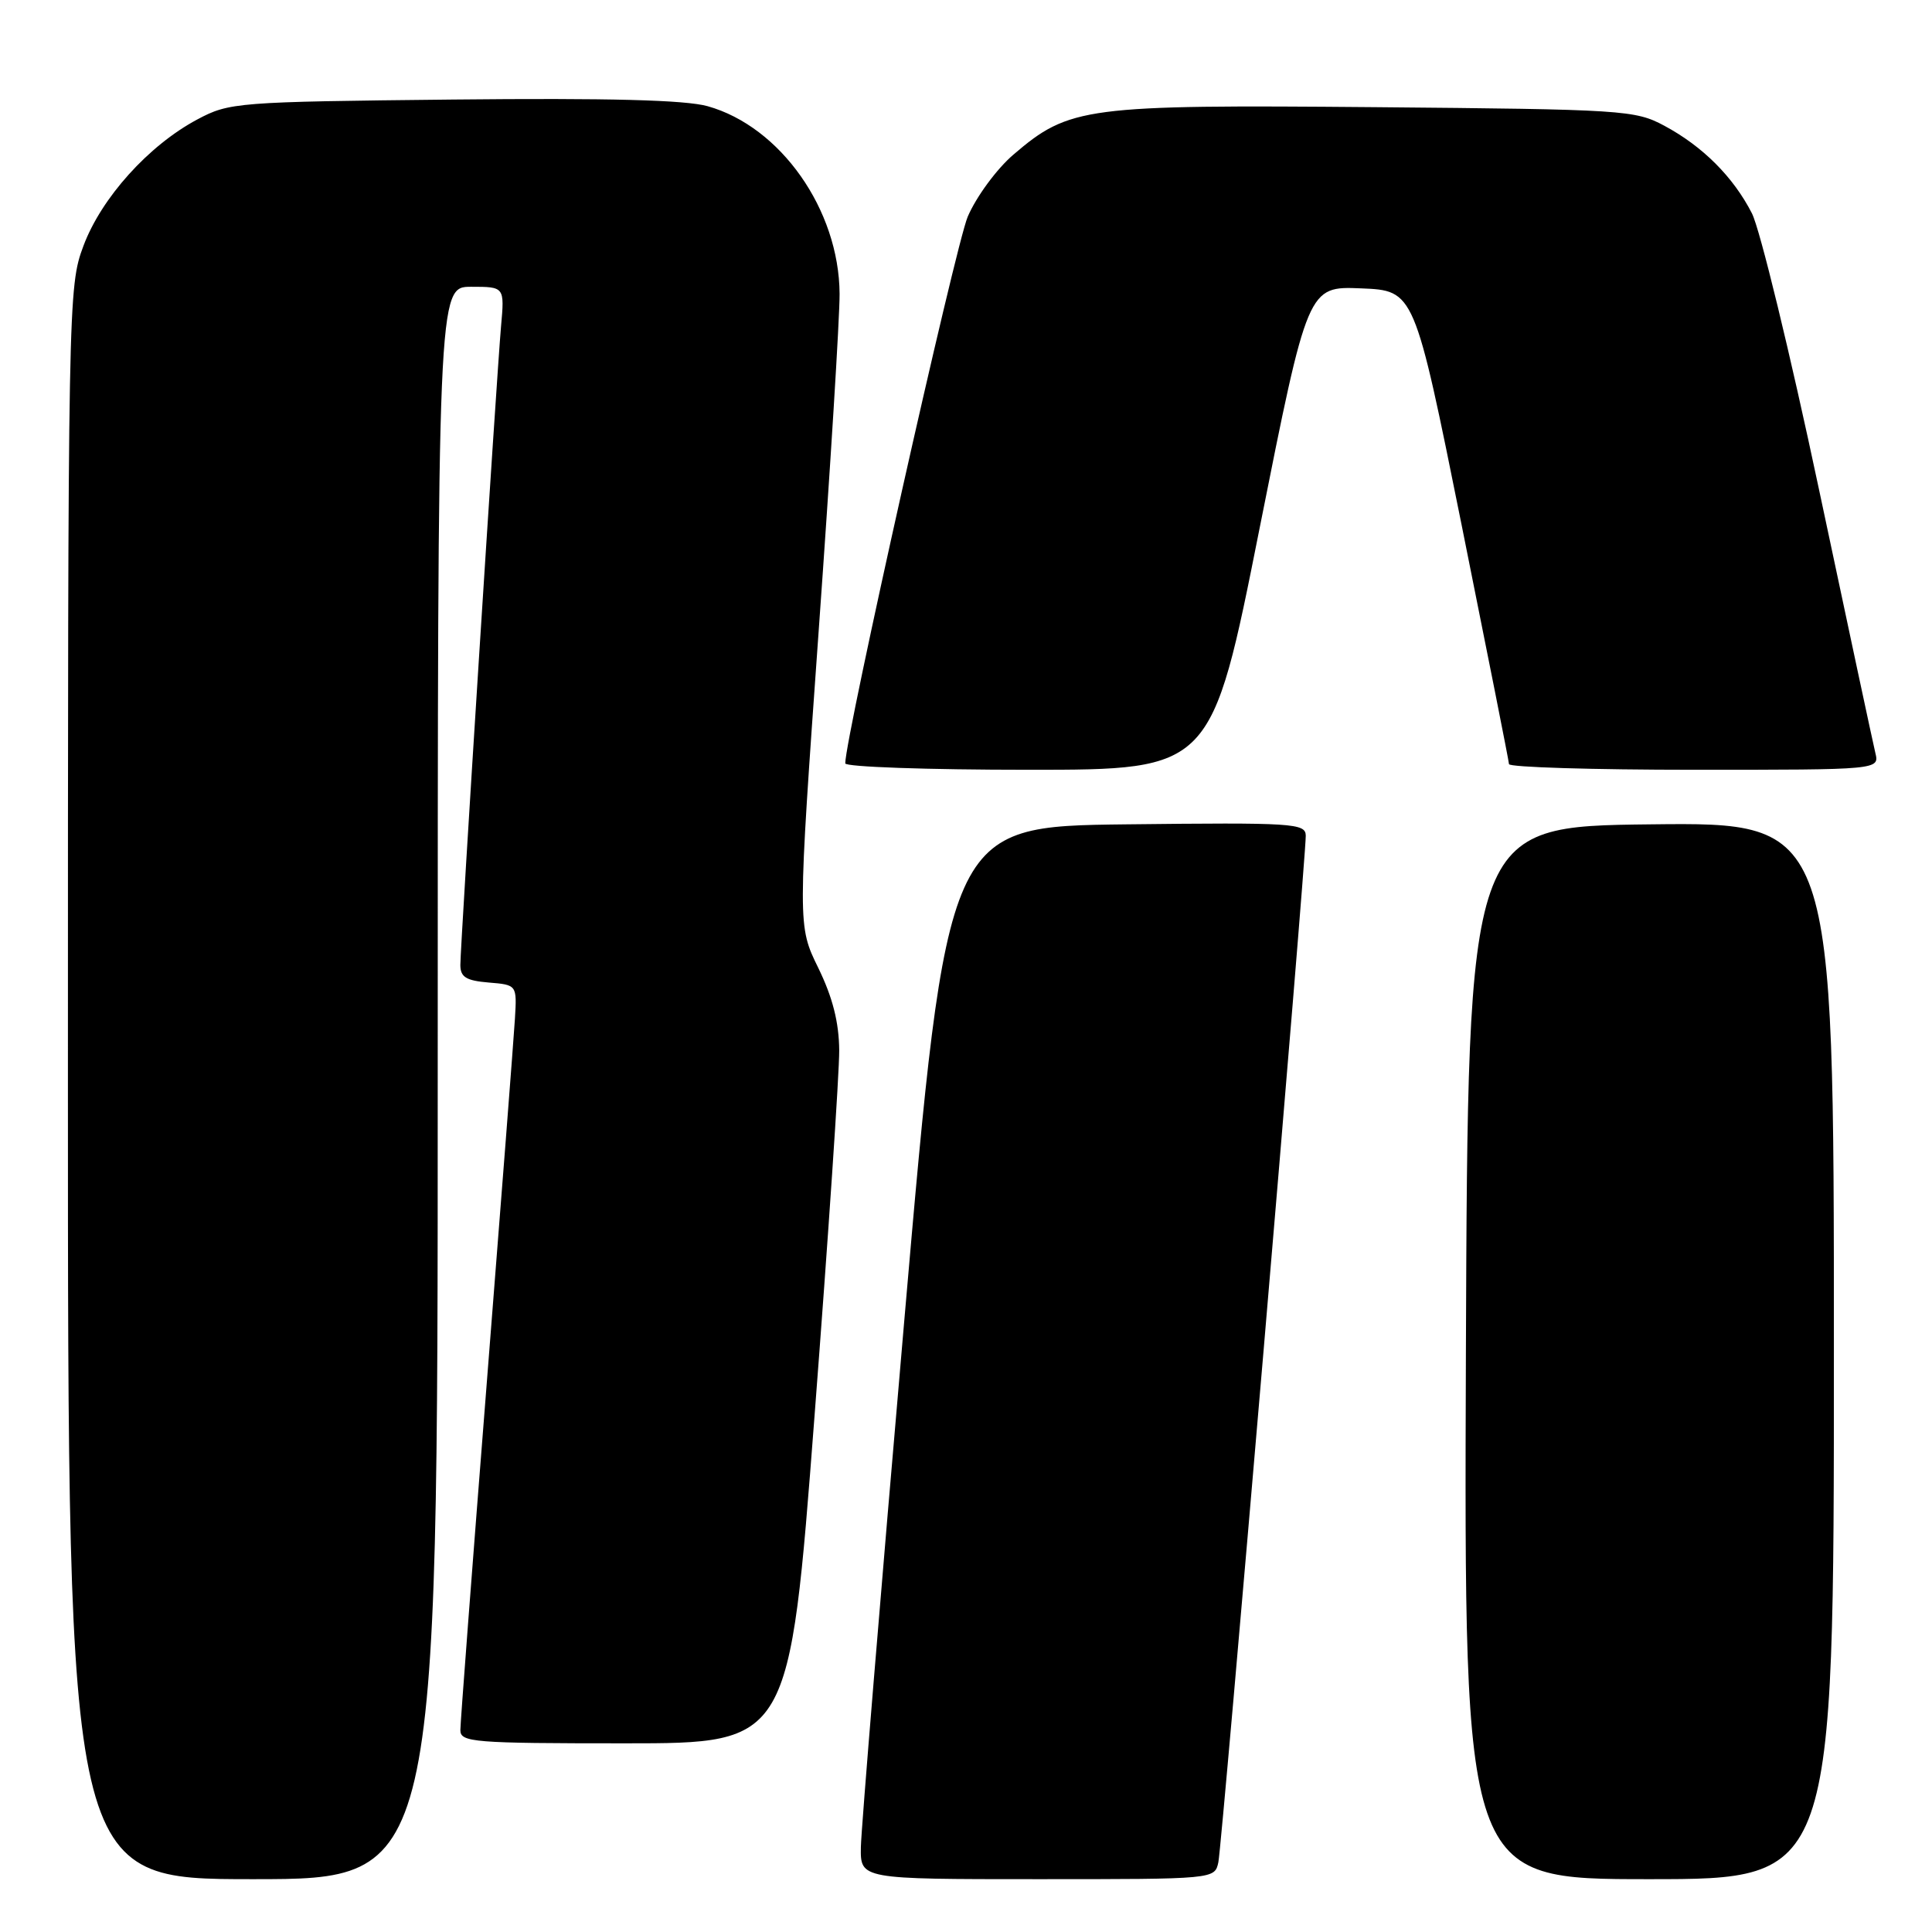 <?xml version="1.0" encoding="UTF-8" standalone="no"?>
<!DOCTYPE svg PUBLIC "-//W3C//DTD SVG 1.1//EN" "http://www.w3.org/Graphics/SVG/1.1/DTD/svg11.dtd" >
<svg xmlns="http://www.w3.org/2000/svg" xmlns:xlink="http://www.w3.org/1999/xlink" version="1.1" viewBox="0 0 256 256">
 <g >
 <path fill="currentColor"
d=" M 58.00 143.50 C 58.00 38.00 58.00 38.00 62.43 38.00 C 66.86 38.00 66.86 38.00 66.39 43.25 C 65.79 50.07 61.00 125.22 61.00 127.86 C 61.00 129.47 61.76 129.94 64.75 130.19 C 68.50 130.50 68.50 130.50 68.23 135.00 C 68.08 137.47 66.39 159.30 64.48 183.50 C 62.57 207.70 61.00 228.29 61.00 229.25 C 61.00 230.86 62.70 231.00 82.81 231.00 C 104.61 231.00 104.61 231.00 107.92 187.75 C 109.75 163.96 111.22 142.10 111.20 139.18 C 111.17 135.46 110.33 132.16 108.43 128.26 C 105.69 122.67 105.69 122.67 108.48 83.58 C 110.02 62.09 111.27 41.99 111.25 38.93 C 111.18 27.79 103.43 16.78 93.76 14.07 C 90.78 13.24 80.64 12.98 60.00 13.19 C 31.33 13.49 30.38 13.57 26.14 15.83 C 19.69 19.27 13.44 26.21 11.06 32.57 C 9.03 38.00 9.00 39.48 9.00 143.54 C 9.00 249.00 9.00 249.00 33.50 249.00 C 58.00 249.00 58.00 249.00 58.00 143.50 Z  M 161.44 246.75 C 161.93 244.41 173.05 113.84 173.02 110.73 C 173.00 109.08 171.39 108.98 149.25 109.23 C 125.50 109.50 125.50 109.50 119.82 175.00 C 116.70 211.03 114.11 242.41 114.07 244.75 C 114.00 249.00 114.00 249.00 137.48 249.00 C 160.96 249.00 160.96 249.00 161.44 246.75 Z  M 243.00 178.98 C 243.00 108.96 243.00 108.96 218.75 109.23 C 194.50 109.50 194.50 109.50 194.24 179.25 C 193.99 249.00 193.99 249.00 218.49 249.00 C 243.00 249.00 243.00 249.00 243.00 178.98 Z  M 166.91 69.96 C 173.29 37.92 173.29 37.92 180.35 38.21 C 187.41 38.50 187.41 38.50 193.66 69.50 C 197.09 86.55 199.93 100.84 199.95 101.25 C 199.98 101.66 211.03 102.00 224.52 102.00 C 249.04 102.00 249.04 102.00 248.49 99.75 C 248.19 98.51 244.83 82.78 241.01 64.78 C 237.20 46.79 233.20 30.36 232.14 28.27 C 229.67 23.44 225.61 19.38 220.51 16.65 C 216.67 14.59 215.08 14.49 182.16 14.20 C 143.77 13.87 141.70 14.14 134.28 20.49 C 132.08 22.37 129.36 26.07 128.23 28.71 C 126.61 32.49 112.00 97.70 112.00 101.15 C 112.00 101.62 122.92 102.00 136.27 102.00 C 160.54 102.00 160.54 102.00 166.91 69.96 Z "/>
</g>
</svg>